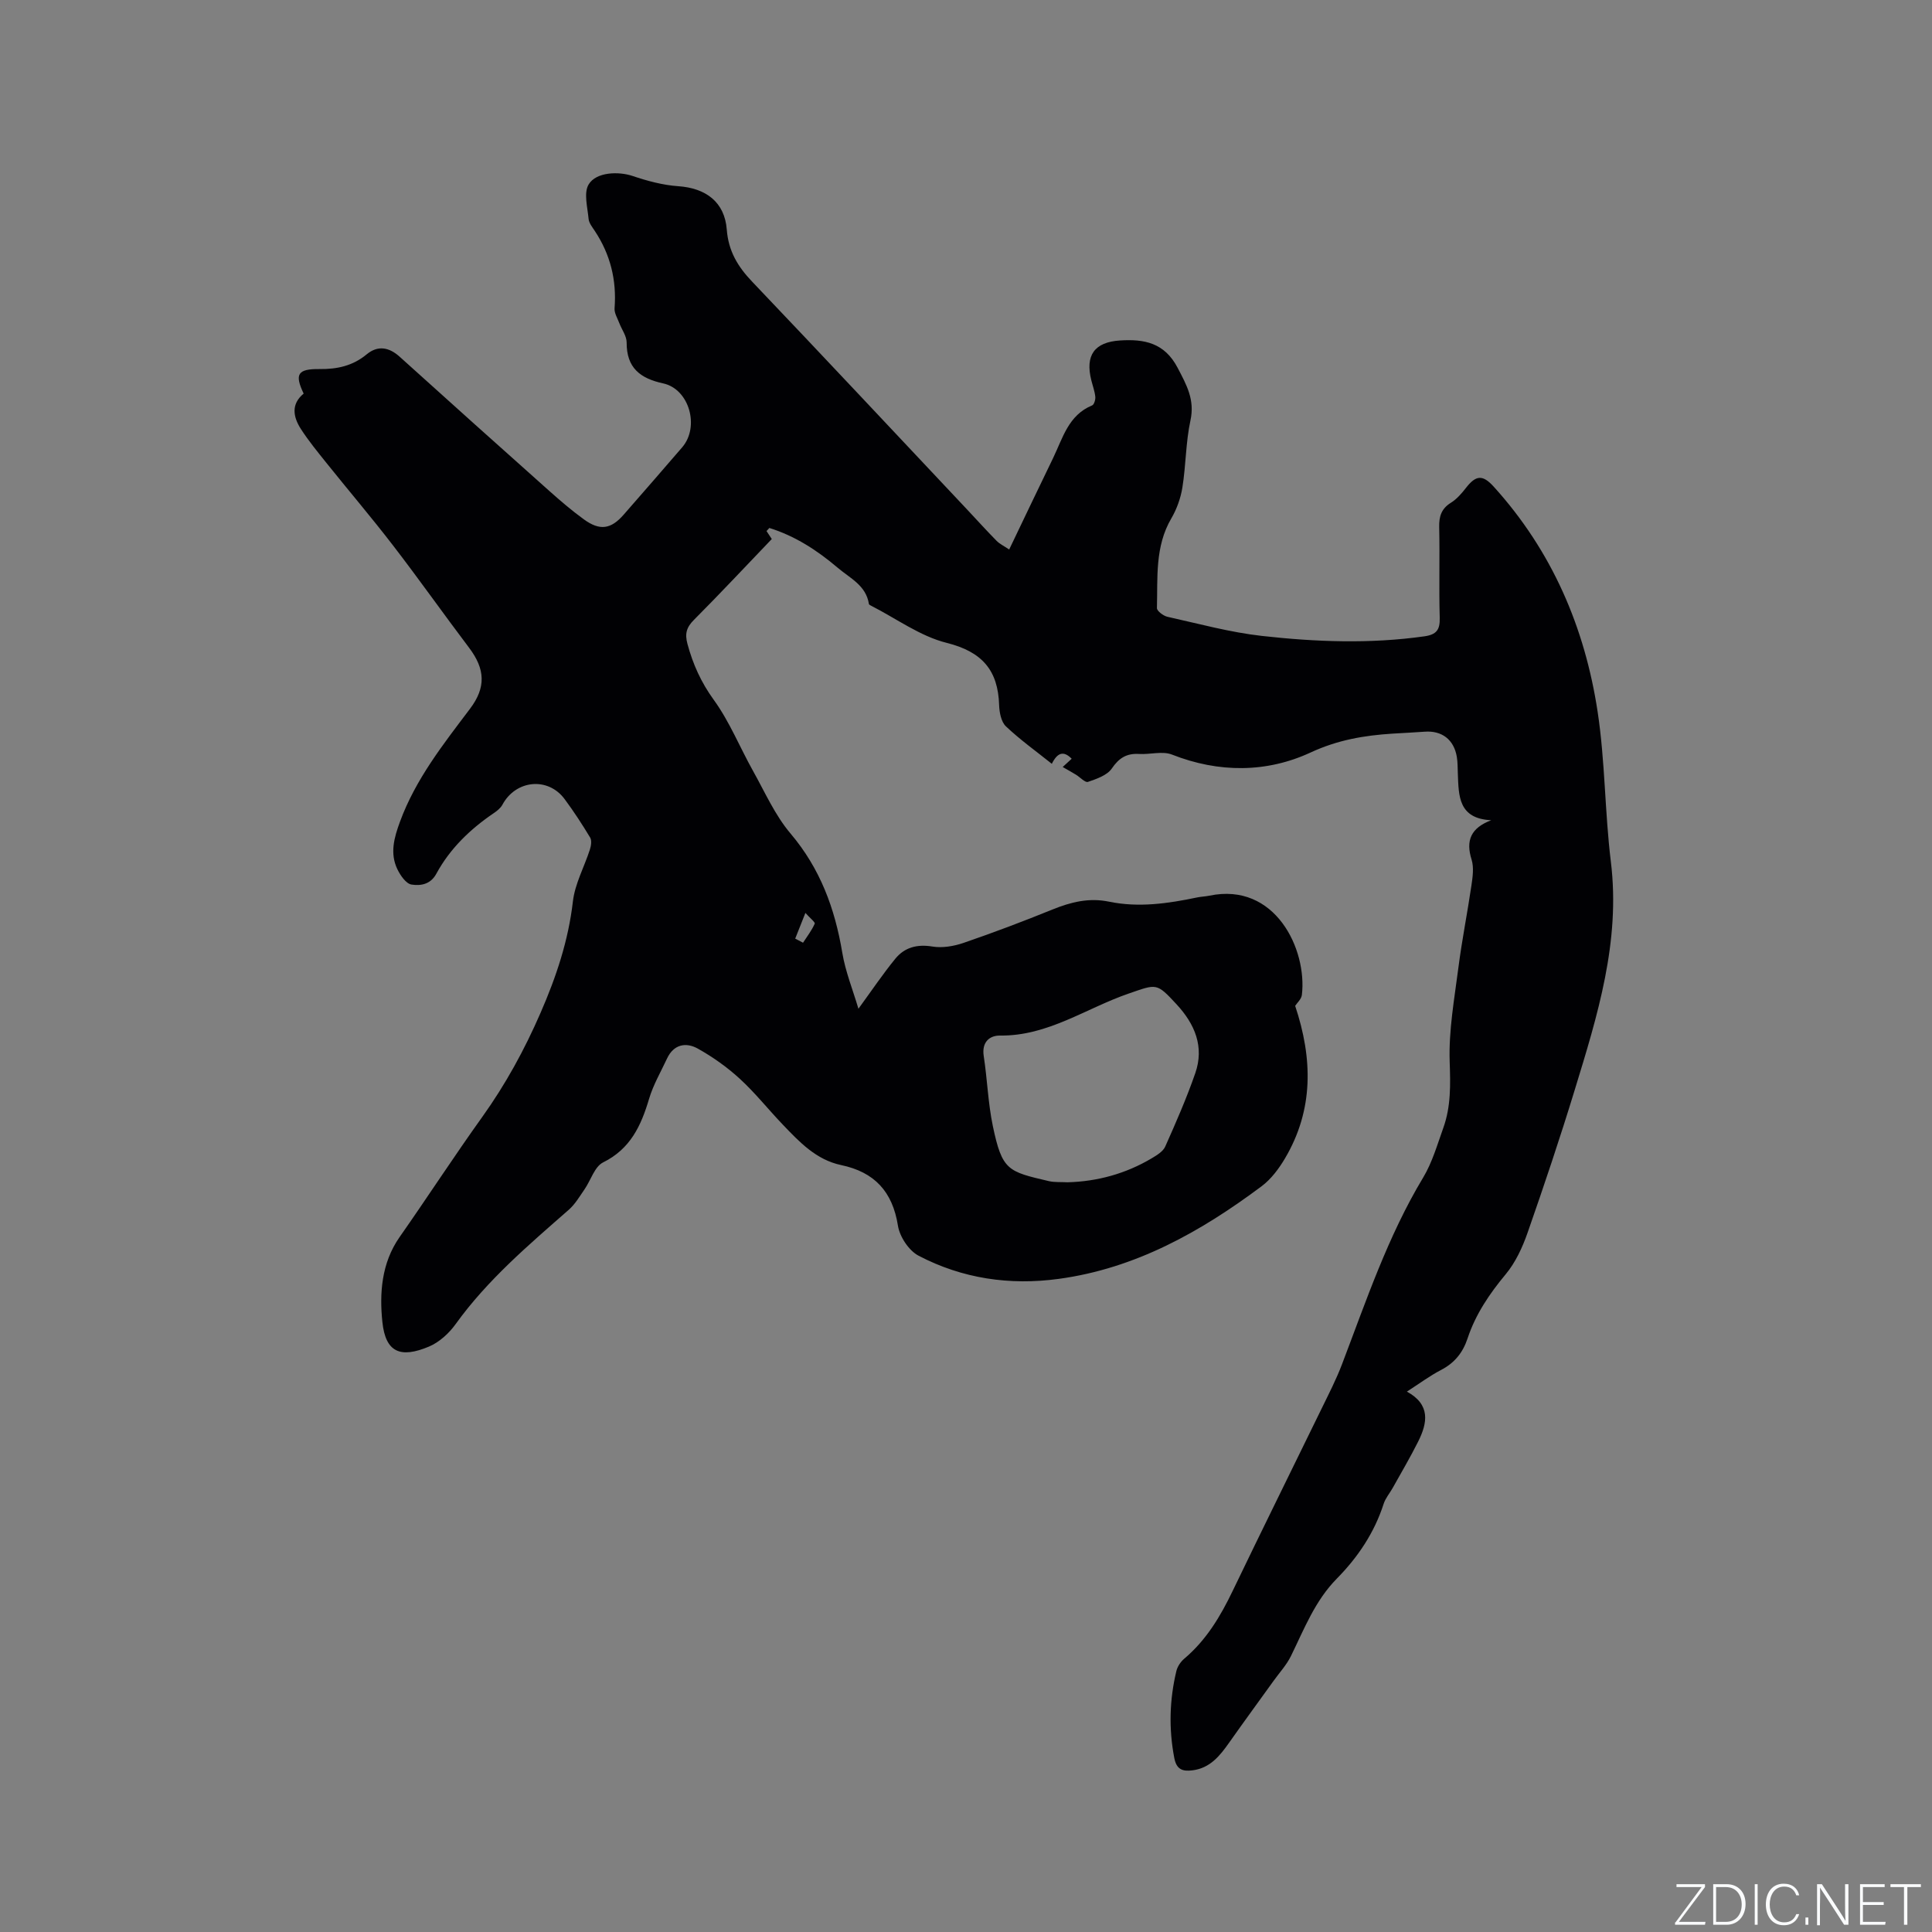 <svg enable-background="new 0 0 400 400" viewBox="0 0 400 400" xmlns="http://www.w3.org/2000/svg"><rect x="0" y="0" width="400" height="400" fill="#808080" stroke="none"/><g fill="#fafbfc"><path d="m346.9 398 5.4-7.3h-5.2v-.6h5.9v.6l-5.4 7.2h5.5l-.1.6h-6.2v-.5z"/><path d="m354.7 390.1h2.8c2.3 0 3.9 1.6 3.9 4.1s-1.6 4.3-3.9 4.3h-2.8zm.6 7.8h2c2.2 0 3.3-1.6 3.3-3.6 0-1.8-1-3.6-3.3-3.6h-2z"/><path d="m363.9 390.1v8.4h-.6v-8.4z"/><path d="m372.5 396.3c-.4 1.3-1.4 2.3-3.2 2.3-2.4 0-3.7-1.9-3.7-4.3 0-2.3 1.2-4.3 3.7-4.3 1.8 0 2.9 1 3.2 2.4h-.6c-.4-1.1-1.1-1.8-2.5-1.8-2.1 0-3 1.9-3 3.7s.9 3.7 3 3.7c1.4 0 2.1-.7 2.5-1.7z"/><path d="m373.8 398.5v-1.5h.6v1.5z"/><path d="m376.2 398.5v-8.4h1c1.3 2 4.4 6.7 4.9 7.6-.1-1.2-.1-2.4-.1-3.8v-3.8h.7v8.4h-.9c-1.2-1.9-4.4-6.8-5-7.7.1 1.1 0 2.3 0 3.9v3.9h-.6z"/><path d="m390 394.4h-4.3v3.5h4.7l-.1.6h-5.2v-8.4h5.1v.6h-4.5v3.1h4.3z"/><path d="m394.2 390.7h-2.8v-.6h6.3v.6h-2.8v7.8h-.7z"/></g><path d="m308.74 169.82c-6.83-.33-6.73-5.07-6.91-9.63-.05-1.16-.02-2.35-.21-3.49-.6-3.58-3.1-5.48-6.67-5.21-2.22.17-4.44.26-6.66.4-5.85.38-11.3 1.29-16.93 3.9-9.09 4.22-19 4.26-28.71.44-1.98-.78-4.53.01-6.81-.13-2.58-.16-4.16.82-5.66 3.02-.97 1.41-3.15 2.15-4.93 2.76-.58.2-1.62-.96-2.47-1.48-.83-.51-1.69-.98-2.76-1.6.61-.56 1.17-1.08 1.86-1.71-1.68-1.72-2.96-1.28-4.11 1.05-3.34-2.67-6.61-5.01-9.51-7.76-.98-.93-1.35-2.88-1.4-4.38-.22-7.25-3.53-11.06-10.85-12.9-5.5-1.37-10.43-5.03-15.61-7.67-.19-.1-.47-.23-.5-.38-.6-3.86-3.87-5.3-6.46-7.5-4.29-3.64-8.84-6.58-14.15-8.24-.2.21-.39.43-.59.64.46.69.91 1.39 1.09 1.65-5.38 5.61-10.65 11.25-16.1 16.72-1.55 1.55-1.94 2.85-1.36 5 1.14 4.22 2.82 7.95 5.45 11.58 3.26 4.49 5.38 9.8 8.11 14.68 2.47 4.41 4.56 9.19 7.78 12.99 6.14 7.25 9.19 15.52 10.72 24.7.65 3.9 2.18 7.66 3.34 11.58 2.74-3.76 5.04-7.18 7.63-10.35 1.92-2.36 4.51-3.05 7.68-2.53 2.06.34 4.42-.06 6.44-.75 6.2-2.13 12.35-4.45 18.43-6.92 3.81-1.54 7.53-2.48 11.7-1.62 6.13 1.27 12.22.39 18.27-.88.83-.17 1.69-.19 2.51-.36 13.63-2.85 20.27 11.1 19.15 20.55-.1.87-.99 1.64-1.39 2.26 3.63 10.89 3.87 21.46-2.1 31.57-1.27 2.15-2.89 4.32-4.86 5.79-12.6 9.41-26.1 17.01-42.01 19.17-10.14 1.38-19.95-.06-29-4.8-2.01-1.05-3.91-3.93-4.27-6.21-1.12-7.07-4.86-11.1-11.75-12.55-5.17-1.09-8.63-4.76-12.08-8.37-3.01-3.14-5.72-6.58-8.92-9.51-2.62-2.4-5.59-4.51-8.69-6.24-2.44-1.36-4.98-.9-6.36 2.04-1.29 2.77-2.87 5.47-3.73 8.37-1.65 5.56-3.86 10.35-9.51 13.15-1.77.88-2.55 3.7-3.85 5.58-1.01 1.46-1.94 3.06-3.24 4.21-8.37 7.34-16.85 14.53-23.43 23.67-1.37 1.91-3.38 3.76-5.5 4.66-5.97 2.52-9.02 1.2-9.68-5.05-.62-5.88-.22-12.2 3.55-17.59 5.78-8.25 11.26-16.7 17.12-24.88 4.84-6.76 8.76-13.94 12.07-21.55 3.24-7.43 5.76-14.94 6.7-23.06.42-3.67 2.36-7.16 3.52-10.76.25-.77.42-1.88.05-2.49-1.64-2.72-3.38-5.39-5.27-7.94-3.44-4.67-10.13-4-12.89 1.15-.38.7-1.11 1.28-1.79 1.74-4.89 3.32-9.07 7.34-11.9 12.56-1.22 2.25-3.31 2.51-5.12 2.23-1.14-.17-2.32-1.89-2.94-3.18-1.59-3.3-.66-6.57.54-9.83 3.23-8.81 8.96-16.04 14.51-23.4 3.32-4.4 3.15-8.19-.2-12.62-5.3-7.01-10.37-14.2-15.73-21.16-4.45-5.79-9.19-11.35-13.76-17.05-1.85-2.31-3.74-4.61-5.34-7.09-1.59-2.48-2.09-5.13.58-7.32-1.93-4.04-1.24-5.13 3.3-5.08 3.61.04 6.86-.65 9.75-3.05 2.28-1.89 4.61-1.51 6.84.51 10.31 9.31 20.65 18.58 31.02 27.82 2.29 2.04 4.64 4.05 7.12 5.85 3.31 2.4 5.6 2.03 8.24-1 4.04-4.64 8.1-9.26 12.1-13.93 3.66-4.26 1.47-12.05-3.93-13.23-4.79-1.04-7.59-3.23-7.57-8.46.01-1.35-1.02-2.69-1.53-4.05-.38-1.01-1.05-2.06-.97-3.05.45-5.82-.87-11.14-4.09-16-.52-.79-1.22-1.65-1.29-2.52-.22-2.4-1.04-5.36.01-7.11 1.58-2.63 6.25-2.71 9.06-1.77 3.06 1.03 6.28 1.91 9.48 2.13 5.71.39 9.62 3.26 10.06 8.97.34 4.47 2.28 7.68 5.26 10.8 14.91 15.65 29.69 31.44 44.51 47.18 2.03 2.16 4.01 4.36 6.09 6.47.64.65 1.53 1.07 2.61 1.8 3.09-6.45 6.08-12.72 9.11-18.97 1.99-4.12 3.16-8.86 8.07-10.87.41-.17.71-1.2.65-1.79-.12-1.15-.54-2.26-.82-3.39-1.31-5.17.62-7.92 5.94-8.26 4.98-.32 9.21.45 11.93 5.67 1.86 3.56 3.58 6.6 2.65 10.89-.98 4.53-.93 9.28-1.67 13.88-.35 2.2-1.16 4.46-2.28 6.38-3.43 5.84-2.82 12.28-2.99 18.58-.02.6 1.33 1.62 2.18 1.81 6.49 1.44 12.96 3.22 19.55 3.96 11.16 1.25 22.39 1.67 33.61.09 2.55-.36 3.28-1.35 3.21-3.85-.18-6.25.03-12.51-.11-18.77-.05-2.22.45-3.81 2.42-5.04 1.22-.76 2.24-1.94 3.14-3.1 2.08-2.67 3.47-2.73 5.74-.22 12.05 13.3 18.86 29.13 21.51 46.64 1.55 10.23 1.47 20.7 2.73 30.99 2.03 16.54-2.78 31.9-7.49 47.29-3.03 9.91-6.33 19.75-9.75 29.53-1.06 3.04-2.5 6.16-4.53 8.6-3.37 4.05-6.24 8.29-7.89 13.27-.99 2.99-2.71 5.1-5.52 6.56-2.33 1.21-4.46 2.81-7.05 4.47 4.93 2.68 4.28 6.46 2.34 10.33-1.63 3.26-3.49 6.41-5.27 9.6-.62 1.11-1.5 2.12-1.88 3.3-1.93 6-5.35 11.08-9.7 15.49-4.52 4.59-6.75 10.42-9.49 16.02-.91 1.85-2.37 3.43-3.59 5.13-3.07 4.27-6.18 8.51-9.21 12.81-1.93 2.74-3.95 5.27-7.59 5.73-2.07.26-3.31-.17-3.77-2.58-1.16-6.05-.99-12.02.43-17.96.22-.94.88-1.93 1.62-2.56 4.57-3.85 7.52-8.79 10.07-14.11 6.05-12.59 12.25-25.1 18.37-37.65 1.48-3.04 3.04-6.06 4.24-9.22 5.01-13.14 9.48-26.49 16.8-38.65 1.88-3.13 2.92-6.79 4.17-10.28 1.6-4.45 1.48-8.98 1.32-13.72-.22-6.47.98-13.02 1.81-19.5.73-5.67 1.86-11.29 2.69-16.95.26-1.77.54-3.73.04-5.37-1.25-3.96-.16-6.56 4.06-8.16zm-87.72 74.96c6.21-.17 12.07-1.78 17.45-4.98 1.05-.63 2.33-1.4 2.78-2.42 2.23-5 4.43-10.03 6.22-15.19 1.9-5.47-.09-10.16-3.86-14.24-4.19-4.53-4.1-4.25-9.94-2.24-8.81 3.03-16.71 8.81-26.6 8.69-2.22-.03-3.84 1.38-3.4 4.24.74 4.81.89 9.72 1.88 14.47 1.94 9.26 3.12 9.44 11.61 11.43 1.23.28 2.54.16 3.86.24zm-56.38-50.45c.54.28 1.08.57 1.62.85.84-1.3 1.8-2.54 2.42-3.94.13-.3-.97-1.15-1.93-2.23-.89 2.22-1.5 3.77-2.11 5.32z" fill="#010104"/></svg>
